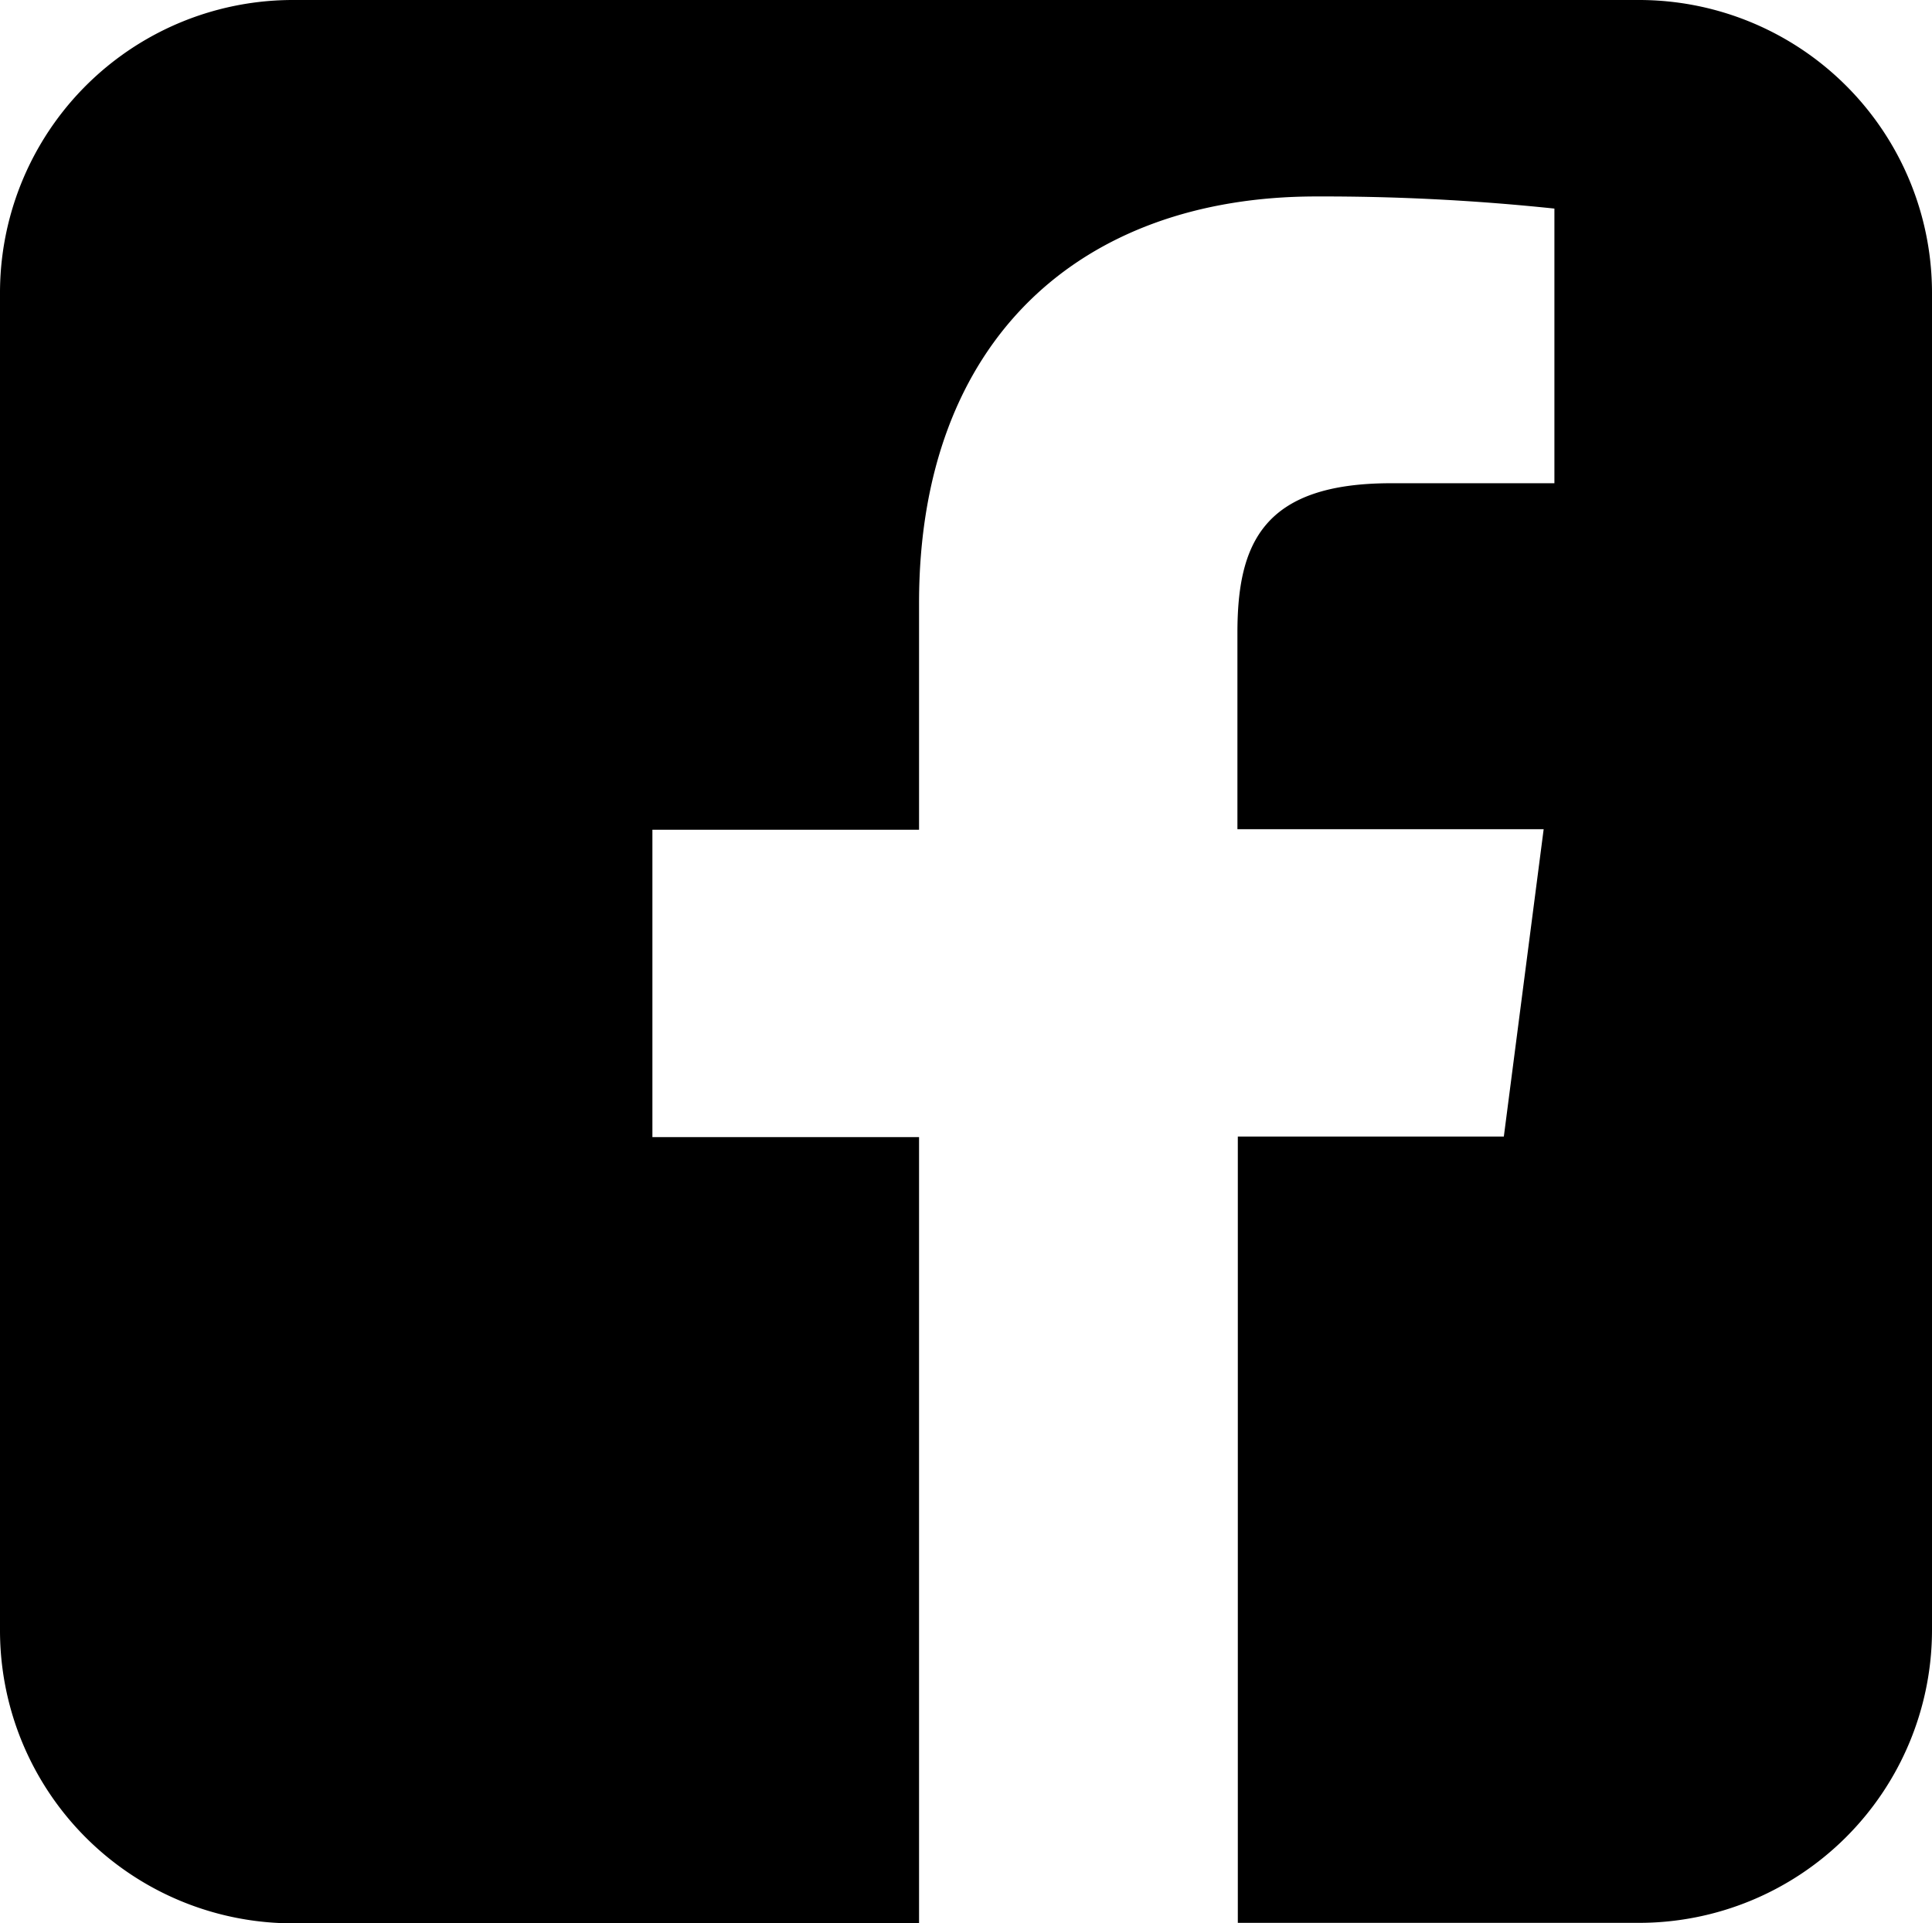 <svg xmlns="http://www.w3.org/2000/svg" width="23.91" height="23.809" viewBox="0 0 23.91 23.809">
  <path id="Trazado_6" data-name="Trazado 6" d="M5.137,0H-11.505a3.625,3.625,0,0,0-3.634,3.618V20.19a3.626,3.626,0,0,0,3.634,3.619h7.74V14.076h-3.3V10.271h3.3V7.464c0-3.257,2-5.032,4.915-5.032a27.326,27.326,0,0,1,2.948.15v3.4H2.075c-1.586,0-1.9.75-1.9,1.852v2.431H3.965l-.493,3.805H.18v9.733H5.137A3.627,3.627,0,0,0,8.771,20.19V3.618A3.626,3.626,0,0,0,5.137,0" transform="translate(15.139)"/>
</svg>

